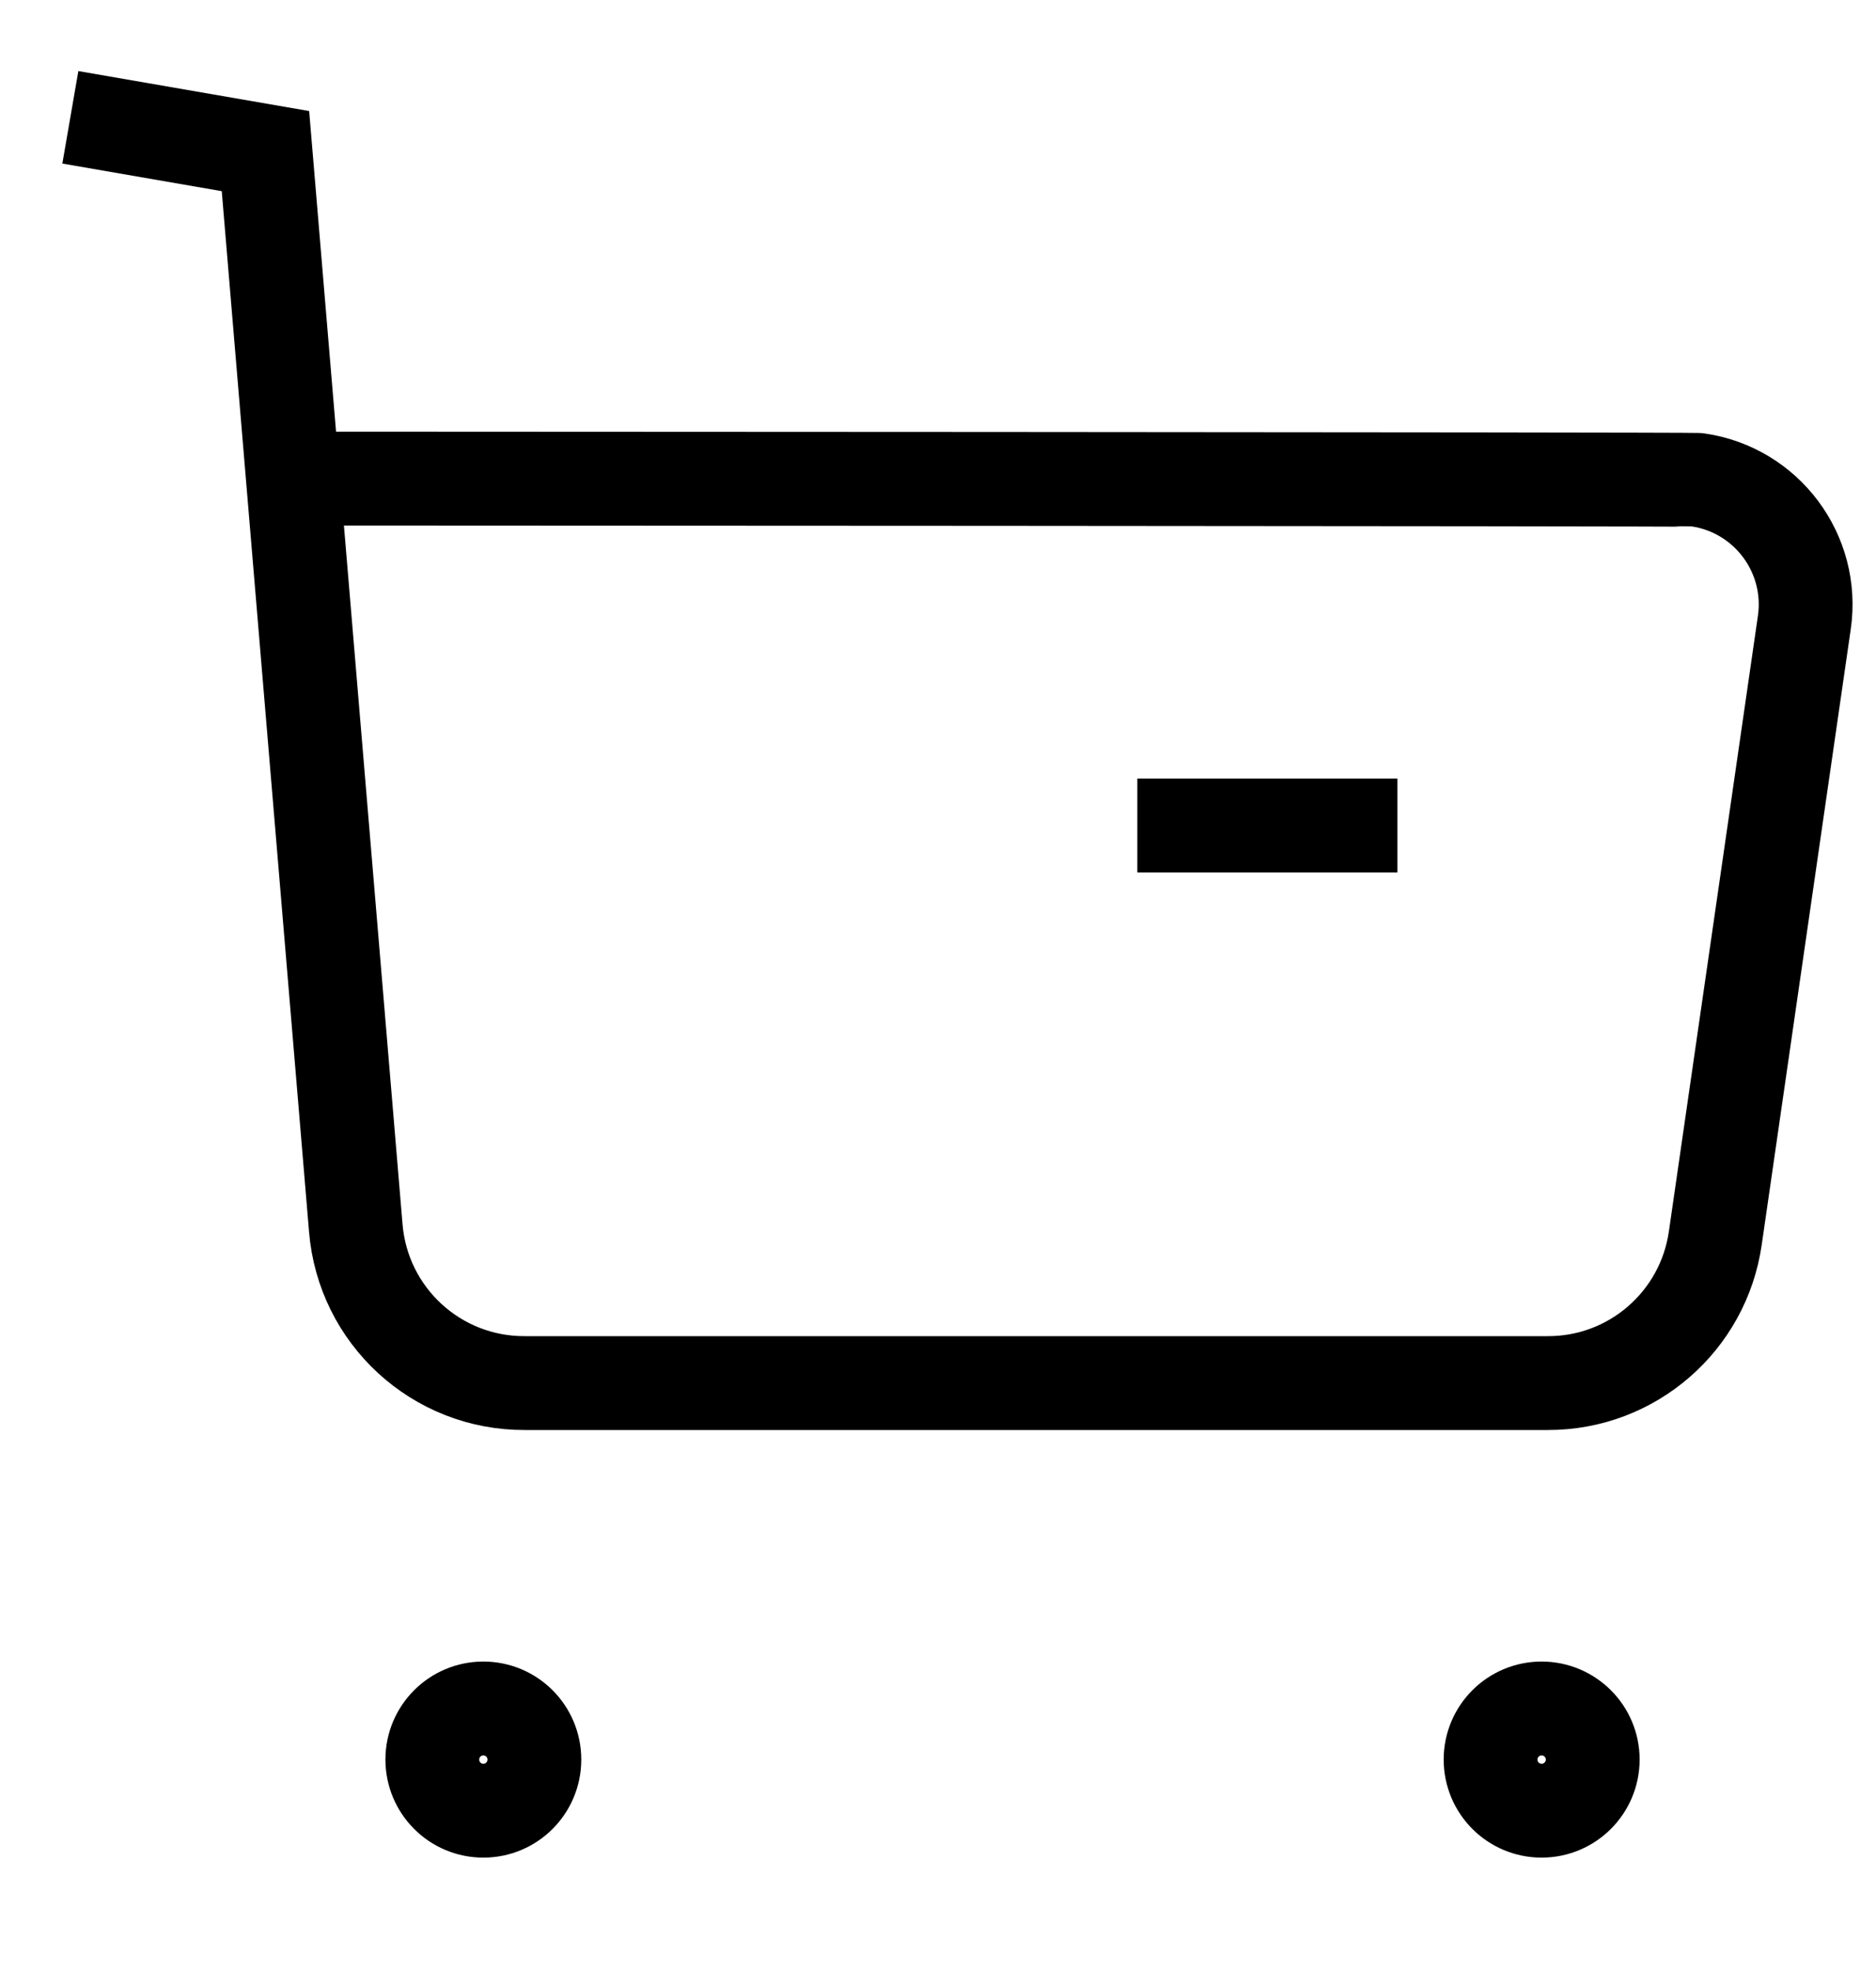     <svg
      xmlns="http://www.w3.org/2000/svg"
      viewBox="0 0 20 21"
      fill="none"
    >
      <path
        d="M0.75 1.25L2.83 1.61L3.793 13.083C3.87 14.02 4.653 14.739 5.593 14.736H16.502C17.399 14.738 18.16 14.078 18.287 13.19L19.236 6.632C19.342 5.899 18.833 5.219 18.101 5.113C18.037 5.104 3.164 5.099 3.164 5.099"
        stroke="currentColor"
        strokeWidth="1.5"
        strokeLinecap="round"
        strokeLinejoin="round"
        fill="none"
      />
      <path
        d="M12.125 8.795H14.898"
        stroke="currentColor"
        strokeWidth="1.5"
        strokeLinecap="round"
        strokeLinejoin="round"
        fill="none"
      />
      <path
        d="M5.153 18.203C5.454 18.203 5.697 18.447 5.697 18.747C5.697 19.048 5.454 19.292 5.153 19.292C4.852 19.292 4.609 19.048 4.609 18.747C4.609 18.447 4.852 18.203 5.153 18.203Z"
        stroke="currentColor"
        strokeWidth="1.5"
        strokeLinecap="round"
        strokeLinejoin="round"
        fill="none"
      />
      <path
        d="M16.435 18.203C16.736 18.203 16.98 18.447 16.98 18.747C16.98 19.048 16.736 19.292 16.435 19.292C16.134 19.292 15.891 19.048 15.891 18.747C15.891 18.447 16.134 18.203 16.435 18.203Z"
        stroke="currentColor"
        strokeWidth="1.5"
        strokeLinecap="round"
        strokeLinejoin="round"
        fill="none"
      />
    </svg>
